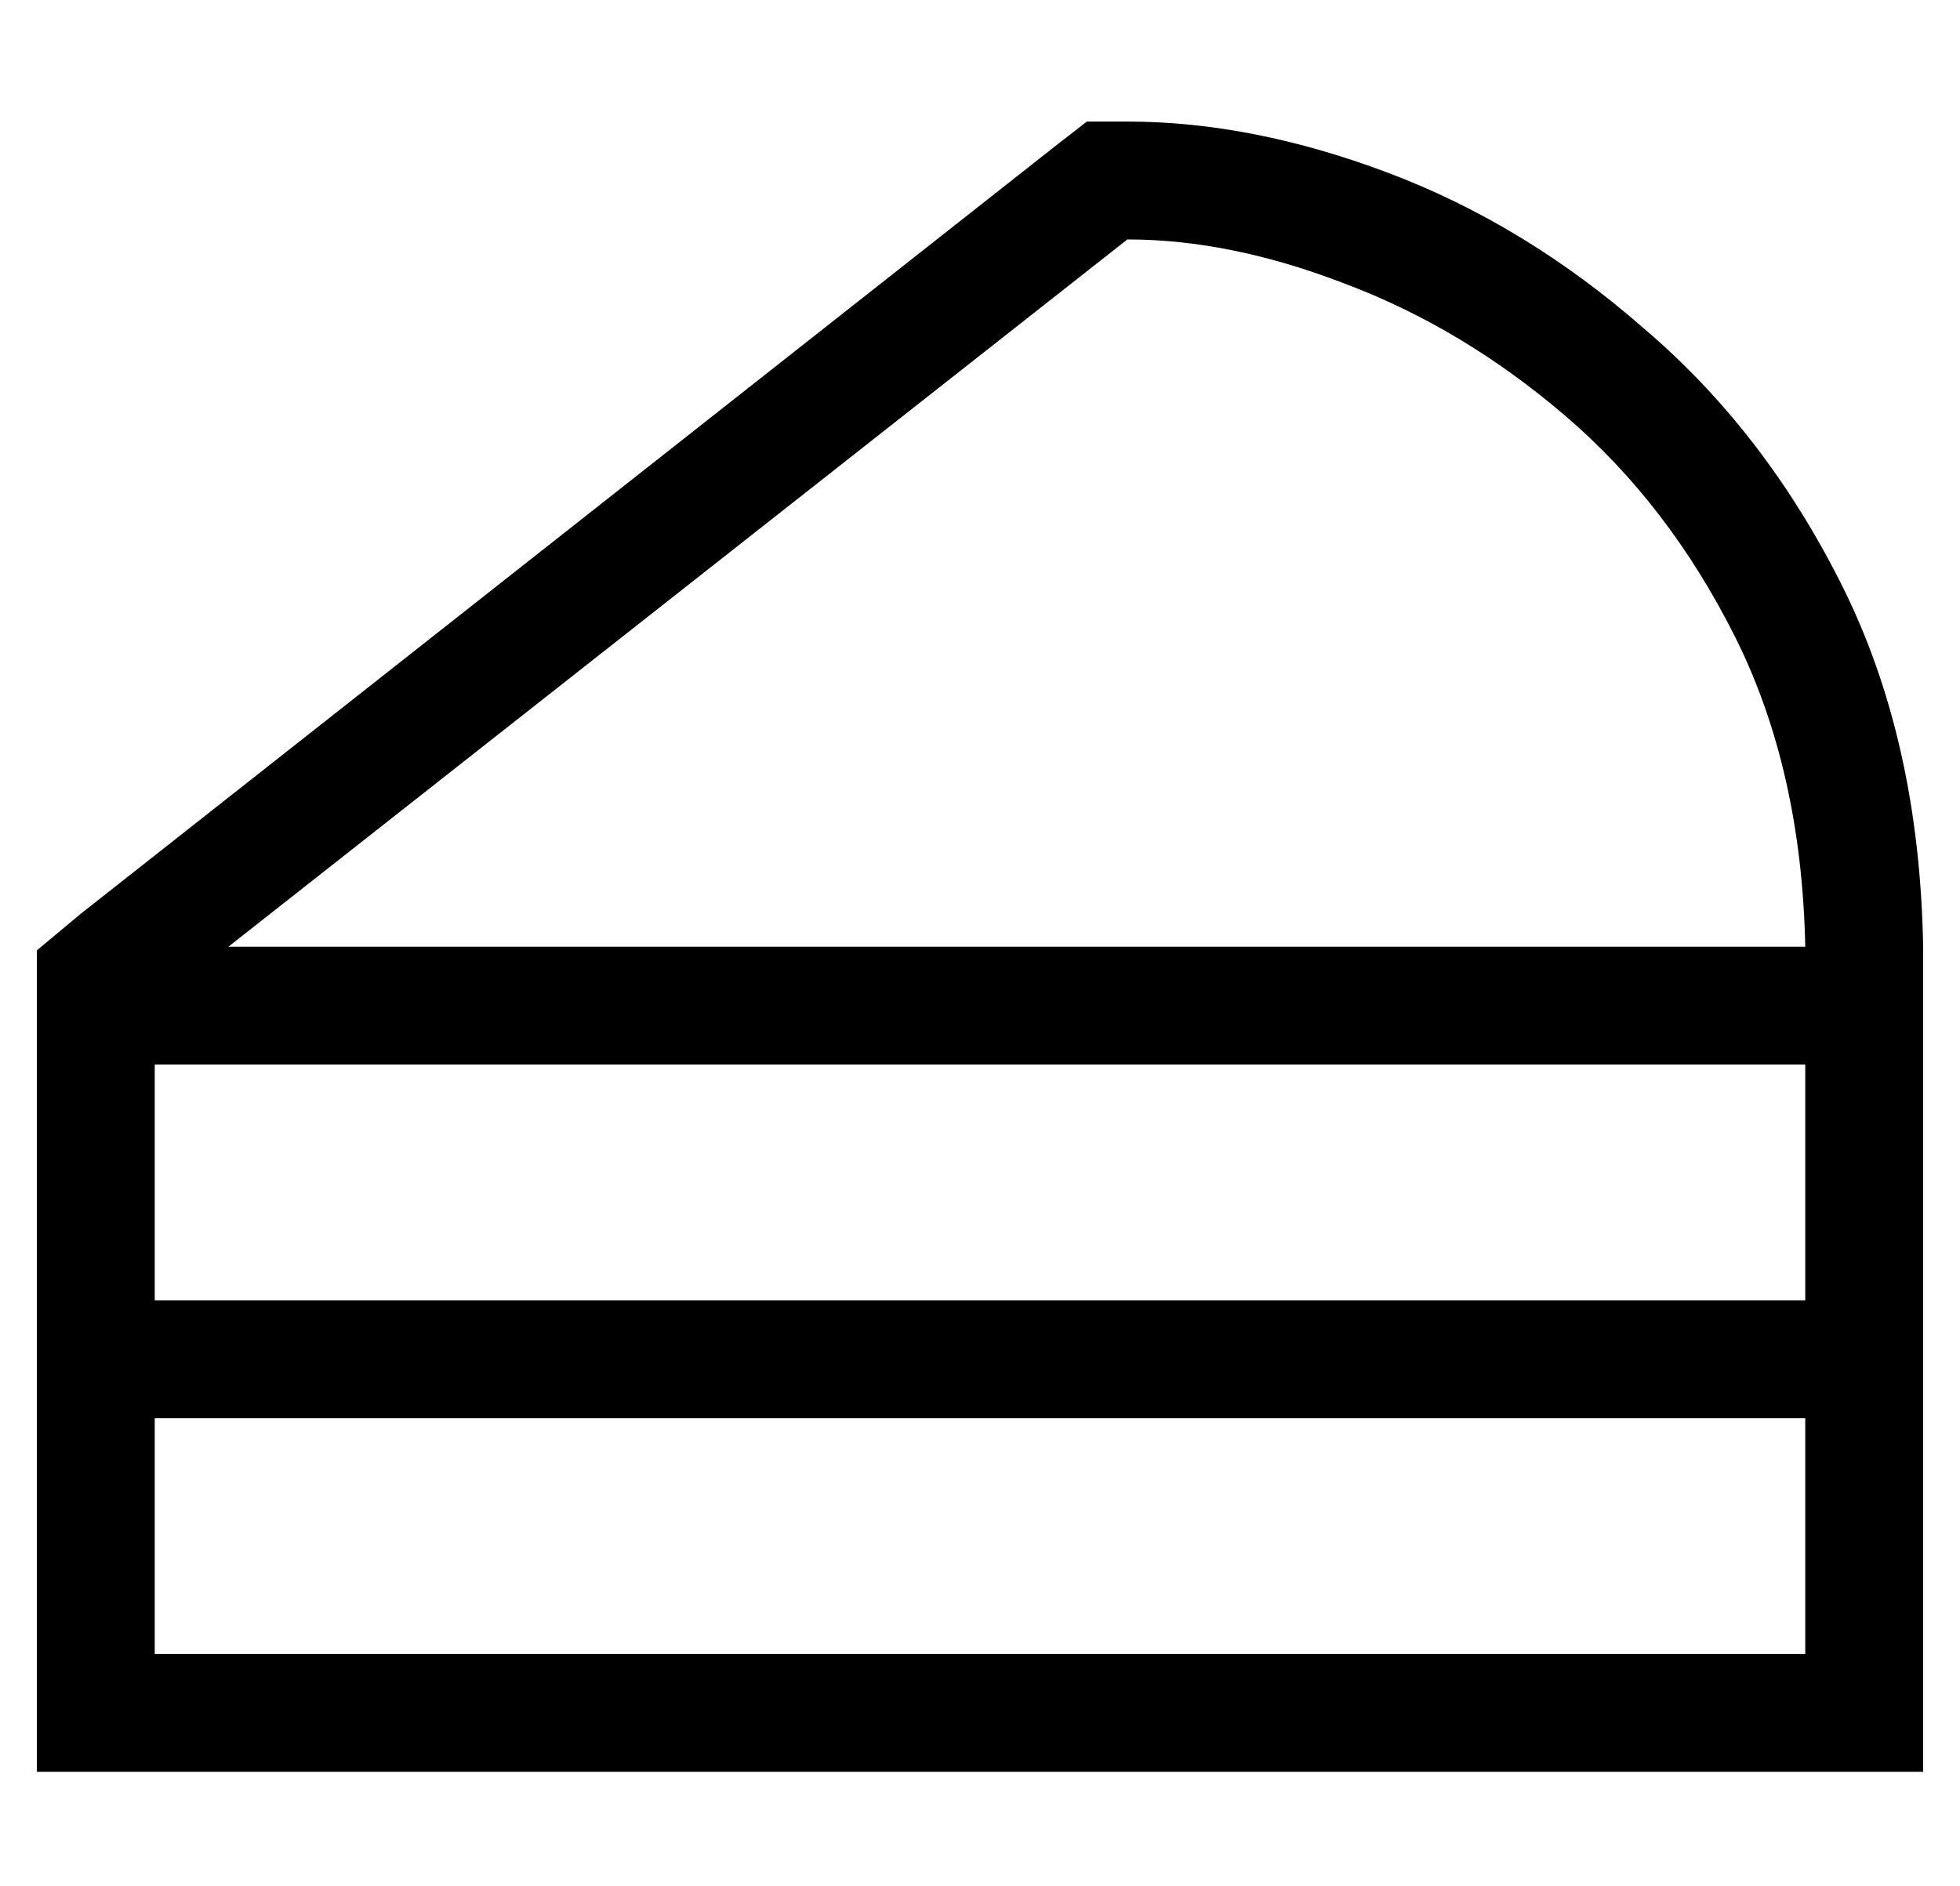 <?xml version="1.0" standalone="no"?>
<!DOCTYPE svg PUBLIC "-//W3C//DTD SVG 1.1//EN" "http://www.w3.org/Graphics/SVG/1.1/DTD/svg11.dtd" >
<svg xmlns="http://www.w3.org/2000/svg" xmlns:xlink="http://www.w3.org/1999/xlink" version="1.1" viewBox="-10 -40 532 512">
   <path fill="currentColor"
d="M296 25l-244 192l244 -192l-244 192h428v0q-1 -48 -19 -84t-46 -60t-60 -36q-31 -12 -59 -12v0zM0 233v-15v15v-15l12 -10v0l264 -208v0l9 -7v0h11v0q34 0 71 14t69 42q33 28 54 70t22 98v1v0v0v0v1v0v1v0v1v0v0v0v1v0v1v0v0v0v1v0v1v0v0v0v1v0v1v0v1v0v0v0v1v0v1v0v0v0
v1v0v1v0v0v0v0v0v1v0v1v0v1v0v0v0v1v0v1v0v0v0v1v0v1v0v0v0v1v0v1v0v1v0v0v0v1v0v1v0v0v0v1v0v1v0v0v0v1v0v1v0v1v0v0v0v1v0v1v0v0v0v1v0v1v0v0v0v1v0v1v0v1v0v0v0v1v0v1v0v0v0v1v0v1v0v0v0v1v0v0v0v1v0v1v0v0v0v1v0v0v0v1v0v1v0v0v0v1v0v0v0v1v0v1v0v0v0v1v0v0v0v1v0v1v0v0
v0v1v0v0v0v1v0v1v0v0v0v1v0v0v0v1v0v1v0v0v0v1v0v0v0v1v0v1v0v0v0v1v0v0v0v1v0v1v0v0v0v1v0v0v0v1v0v1v0v0v0v1v0v0v0v1v0v1v0v0v0v1v0v0v0v1v0v1v0v0v0v1v0v0v0v1v0v1v0v0v0v1v0v0v0v1v0v0v0v1v0v0v0v1v0v0v0v1v0v0v0v1v0v0v0v1v0v0v0v1v0v0v0v1v0v0v0v1v0v0v0v1v0v0v0v1v0
v0v0v1v0v0v0v1v0v0v0v1v0v0v0v1v0v0v0v1v0v0v0v1v0v0v0v1v0v0v0v1v0v0v0v1v0v0v0v1v0v0v0v1v0v0v0v1v0v0v0v1v0v0v0v1v0v0v0v1v0v0v0v1v0v0v0v1v0v0v0v1v0v0v0v1v0v0v0v1v0v0v0v1v0v0v0v0v0v1v0v0v0v1v0v0v0v1v0v0v0v1v0v0v0v0v0v1v0v0v0v1v0v0v0v0v0v1v0v0v0v1v0v0v0v0v0v1
v0v0v0v1v0v0v0v0v0v1v0v0v0v1v0v0v0v0v0v1v0v0v0v1v0v0v0v0v0v1v0v0v0v1v0v0v0v0v0v1v0v0v0v1v0v0v0v0v0v1v0v0v0v1v0v0v0v0v0v1v0v0v0v1v0v0v0v0v0v1v0v0v0v1v0v0v0v0v0v1v0v0v0v1v0v0v0v0v0v1v0v0v0v1v0v0v0v0v0v1v0v0v0v1v0v0v0v0v0v1v0v0v0v0v0v1v0v0v0v0v0v1v0v0v0v0v0
v0v0v1v0v0v0v0v0v1v0v0v0v0v0v1v0v0v0v0v0v0v0v1v0v0v0v0v0v1v0v0v0v0v0v1v0v0v0v0v0v0v0v1v0v0v0v0v0v1v0v0v0v0v0v1v0v0v0v0v0v0v0v1v0v0v0v0v0v1v0v0v0v0v0v1v0v0v0v0v0v0v0v1v0v0v0v0v0v1v0v0v0v0v0v1v0v0v0v0v0v0v0v1v0v0v0v0v0v1v0v0v0v0v0v0v0v1v0v0v0v0v0v1v0v0v0v0
v0v1v0v0v0v0v0v0v0v1v0v0v0v0v0v0v0v1v0v0v0v0v0v0v0v0v0v1v0v0v0v0v0v0v0v0v0v1v0v0v0v0v0v0v0v0v0v1v0v0v0v0v0v0v0v0v0v1v0v0v0v0v0v0v0v0v0v1v0v0v0v0v0v0v0v0v0v1v0v0v0v0v0v0v0v0v0v1v0v0v0v0v0v0v0v0v0v1v0v0v0v0v0v0v0v0v0v1v0v0v0v0v0v0v0v0v0v1v0v0v0v0v0v0v0v0v0
v1v0v0v0v0v0v0v0v0v0v1v0v0v0v0v0v0v0v0v0v1v0v0v0v0v0v0v0v0v0v1v0v0v0v0v0v0v0v0v0v1v0v0v0v0v0v0v0v0v0v1v0v0v0v0v0v0v0v0v0v1v0v0v0v0v0v0v0v0v0v0v0v0v0v0v0v0v0v0v0v1v0v0v0v0v0v0v0v0v0v0v0v0v0v0v0v0v0v0v0v1v0v0v0v0v0v0v0v0v0v0v0v0v0v0v0v0v0v0v0v1v0v0v0v0v0v0
v0v0v0v0v0v0v0v0v0v0v0v0v0v1v0v0v0v0v0v0v0v0v0v0v0v0v0v0v0v0v0v0v0v1v0v0v0v0v0v0v0v0v0v0v0v0v0v0v0v0v0v0v0v1v0v0v0v0v0v0v0v0v0v0v0v0v0v0v0v0v0v0v0v1v0v0v0v0v0v0v0v0v0v0v0v0v0v0v0v0v0v0v0v1v0v0v0v0v0v0v0v32v0h-32h-480v-32v0v-80v0v-96v0zM32 313h448h-448
h448v0v0v-1v0v0v0v-1v0v0v0v-1v0v0v0v-1v0v0v0v-1v0v0v0v-1v0v0v0v-1v0v0v0v-1v0v0v0v-1v0v0v0v-1v0v0v0v-1v0v0v0v-1v0v-1v0v0v0v-1v0v0v0v-1v0v0v0v-1v0v-1v0v0v0v-1v0v-1v0v0v0v-1v0v0v0v-1v0v0v0v-1v0v-1v0v0v0v-1v0v0v0v-1v0v0v0v-1v0v-1v0v0v0v-1v0v0v0v-1v0v0v0v-1v0
v-1v0v0v0v-1v0v0v0v-1v0v-1v0v0v0v-1v0v0v0v-1v0v0v0v-1v0v-1v0v0v0v-1v0v0v0v-1v0v-1v0v0v0v-1v0v-1v0v0v0v-1v0v0v0v-1v0v-1v0v0v0v-1v0v-1v0v0v0v-1v0v0v0v-1v0v-1v0v0v0v-1v0v0v0v-1v0v-1v0v-1v0v0v0v-1v0v-1v0v0v0v-1v0v-1v0v0v0v-1v0v-1v0v-1v0v0v0v-1v0v-1v0v0v0v0v0
h-448v0v64v0zM32 345v64v-64v64h448v0v0v0v0v0v0v0v0v0v-1v0v0v0v0v0v0v0v0v0v0v0v0v0v0v0v0v0v0v0v0v0v0v0v0v0v0v0v0v0v-1v0v0v0v0v0v0v0v0v0v0v0v0v0v0v0v0v0v0v0v0v0v0v0v-1v0v0v0v0v0v0v0v0v0v0v0v0v0v0v0v0v0v0v0v-1v0v0v0v0v0v0v0v0v0v0v0v0v0v0v0v0v0v0v0v-1v0v0v0
v0v0v0v0v0v0v0v0v0v0v0v0v-1v0v0v0v0v0v0v0v0v0v0v0v0v0v0v0v0v0v0v0v-1v0v0v0v0v0v0v0v0v0v0v0v-1v0v0v0v0v0v0v0v0v0v0v0v0v0v-1v0v0v0v0v0v0v0v0v0v-1v0v0v0v0v0v0v0v0v0v-1v0v0v0v0v0v0v0v0v0v0v0v0v0v0v0v-1v0v0v0v0v0v0v0v0v0v0v0v-1v0v0v0v0v0v0v0v0v0v-1v0v0v0v0v0
v0v0v0v0v0v0v-1v0v0v0v0v0v0v0v0v0v-1v0v0v0v0v0v0v0v0v0v-1v0v0v0v0v0v0v0v0v0v-1v0v0v0v0v0v0v0v0v0v-1v0v0v0v0v0v0v0v0v0v-1v0v0v0v0v0v0v0v0v0v-1v0v0v0v0v0v0v0v0v0v-1v0v0v0v0v0v0v0v0v0v-1v0v0v0v0v0v-1v0v0v0v0v0v0v0v-1v0v0v0v0v0v0v0v0v0v-1v0v0v0v0v0v0v0v-1v0
v0v0v0v0v-1v0v0v0v0v0v0v0v-1v0v0v0v0v0v-1v0v0v0v0v0v0v0v-1v0v0v0v0v0v-1v0v0v0v0v0v0v0v-1v0v0v0v0v0v0v0v-1v0v0v0v0v0v-1v0v0v0v0v0v-1v0v0v0v0v0v0v0v-1v0v0v0v0v0v0v0v-1v0v0v0v0v0v-1v0v0v0v0v0v-1v0v0v0v0v0v0v0v-1v0v0v0v0v0v-1v0v0v0v0v0v-1v0v0v0v0v0v0v0v-1v0
v0v0v0v0v-1v0v0v0v0v0v-1v0v0v0v0v0v0v0v-1v0v0v0v0v0v-1v0v0v0v0v0v-1v0v0v0v0v0v-1v0v0v0v-1v0v0v0v-1v0v0v0v-1v0v0v0v-1v0v0v0v0v0v-1v0v0v0v-1v0v0v0v0v0v0v0v-1v0v0v0v-1v0v0v0v0v0v-1v0v0v0v-1v0v0v0v0v0v-1v0v0v0v0v0v-1v0v0v0v-1v0v0v0v0v0v-1v0v0v0h-448v0z" />
</svg>
